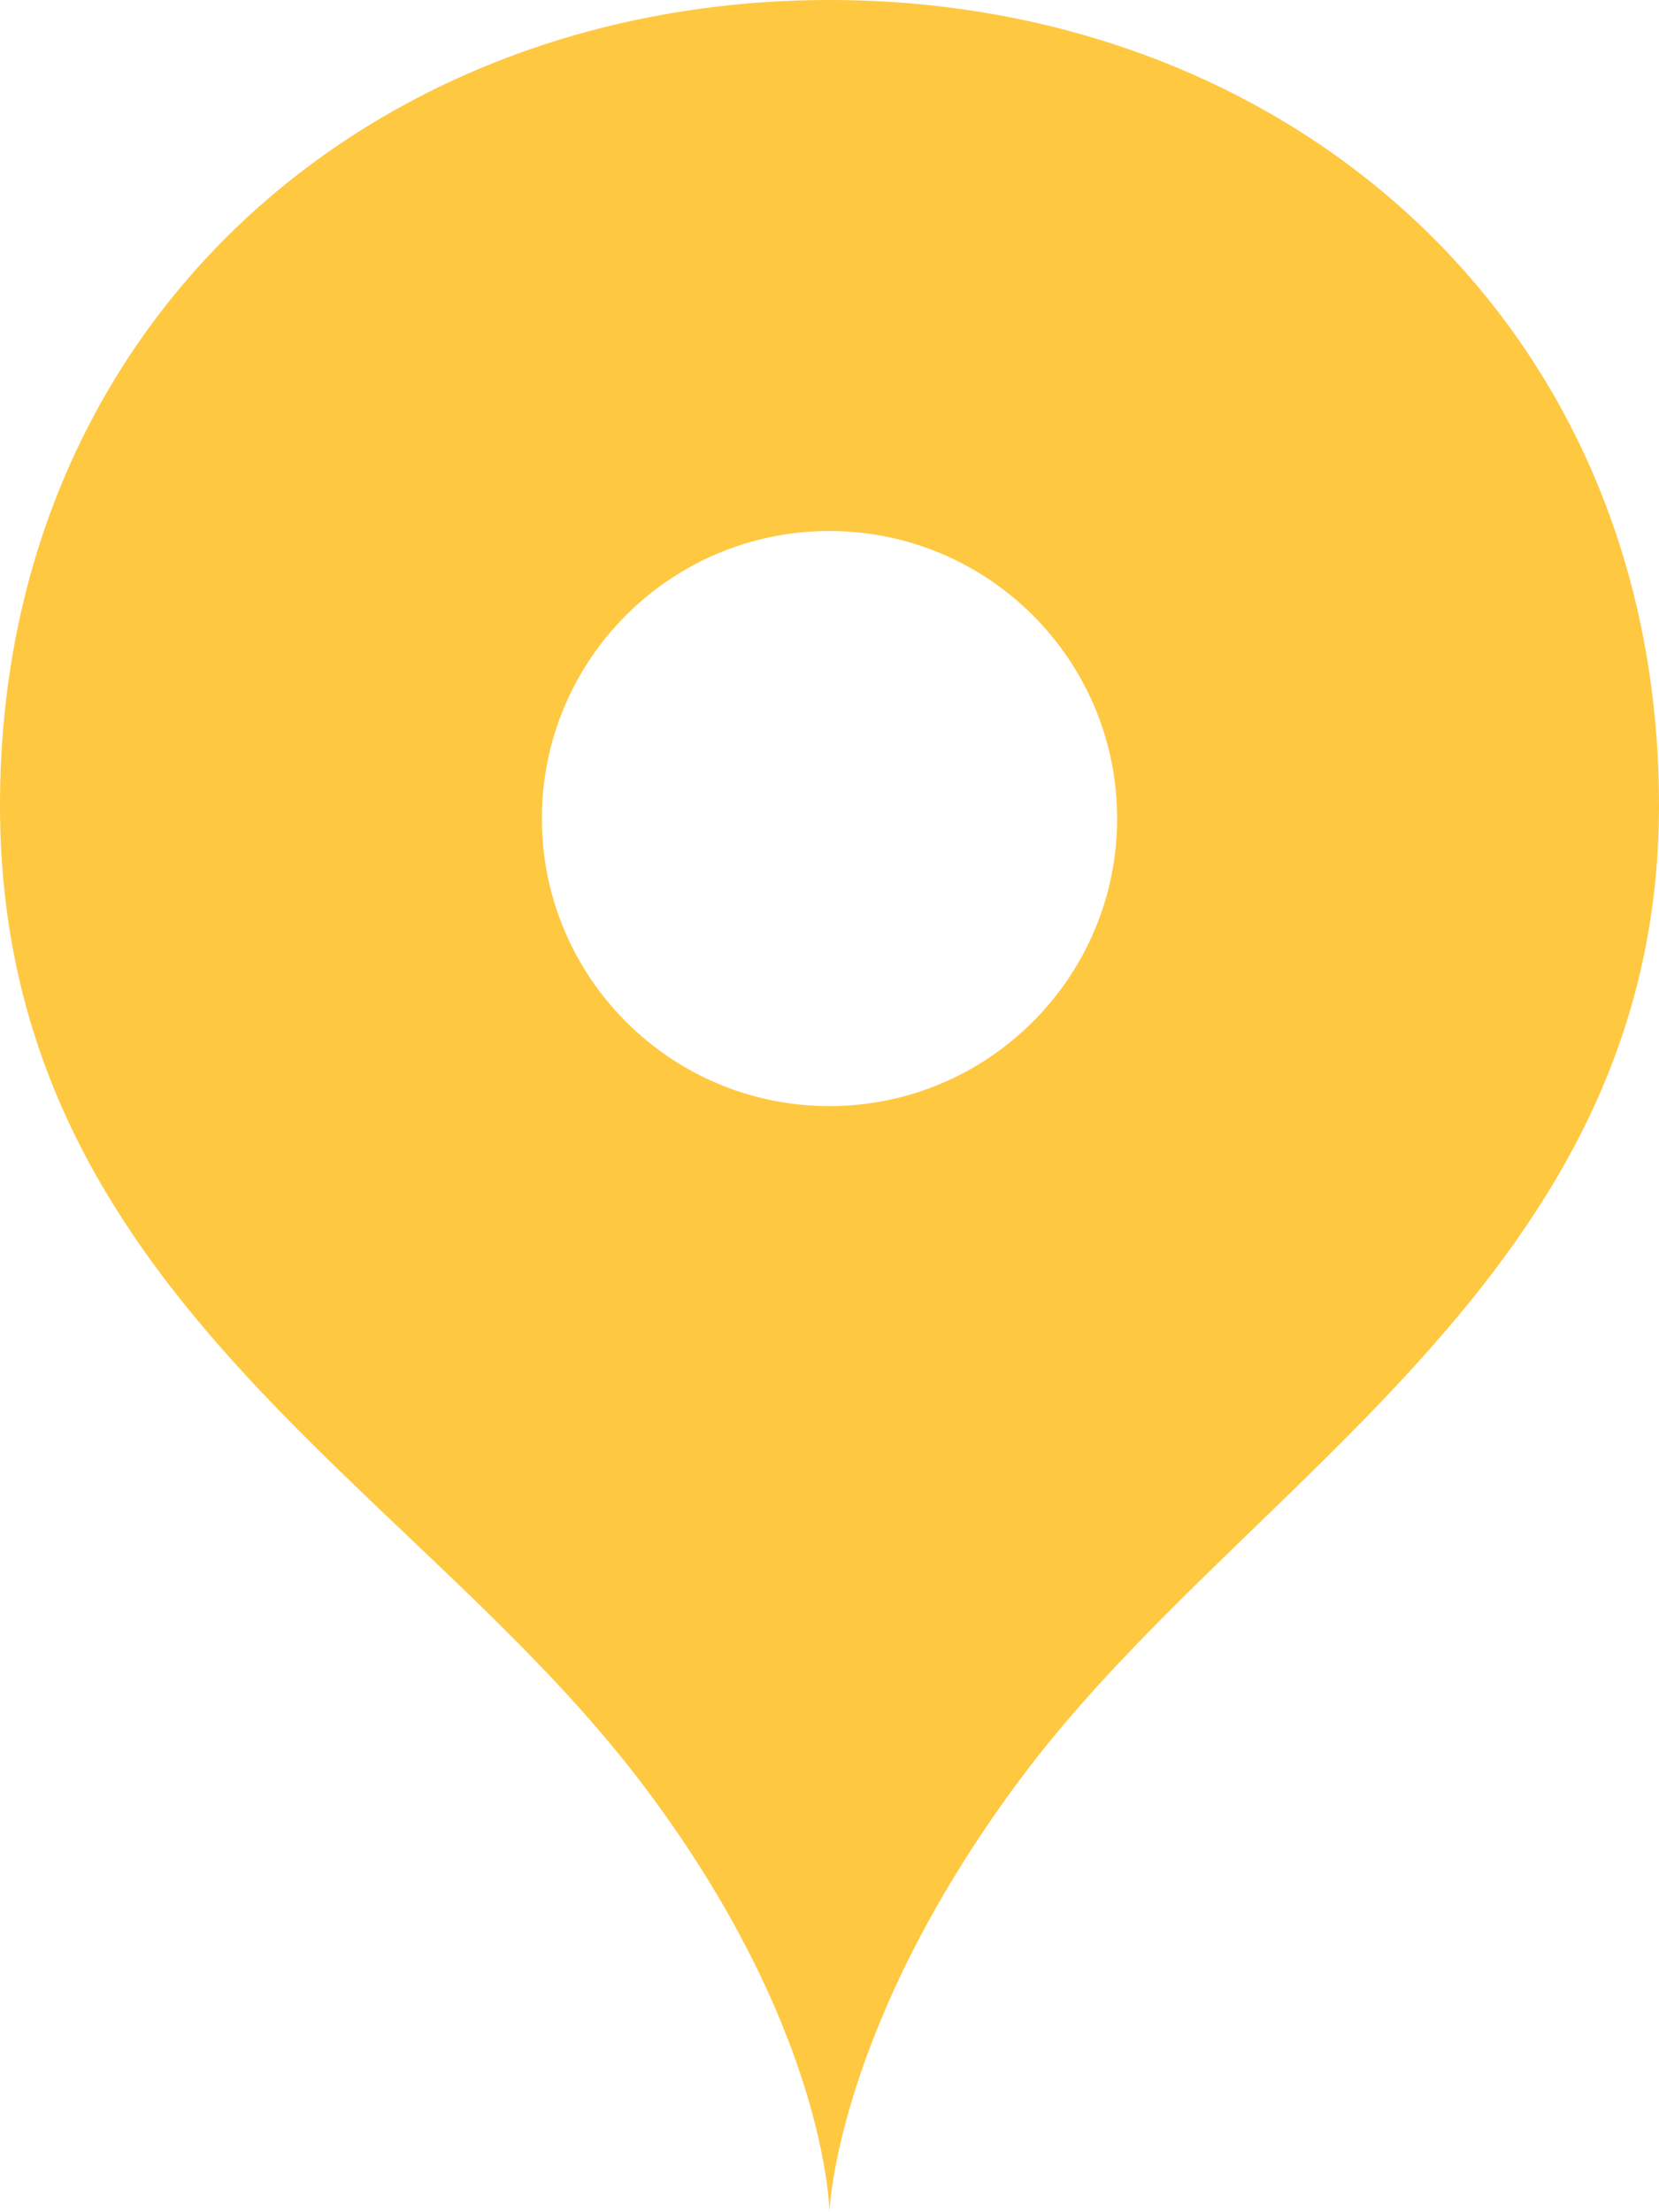 <?xml version="1.0" encoding="UTF-8" standalone="no"?>
<svg width="24px" height="32px" viewBox="0 0 24 32" version="1.1" xmlns="http://www.w3.org/2000/svg" xmlns:xlink="http://www.w3.org/1999/xlink" xmlns:sketch="http://www.bohemiancoding.com/sketch/ns">
    <title>activity--pin--simple</title>
    <description>Created with Sketch (http://www.bohemiancoding.com/sketch)</description>
    <defs></defs>
    <g id="Points-of-interest" stroke="none" stroke-width="1" fill="none" fill-rule="evenodd" sketch:type="MSPage">
        <path d="M11.999,0 C18.628,0 24,4.654 24,11.648 C24,18.482 17.946,21.417 14.72,25.788 C12.083,29.357 11.999,32 11.999,32 C11.999,32 11.979,29.344 9.279,25.788 C5.96,21.417 0,18.684 0,11.648 C0,4.652 5.373,0 11.999,0 M11.999,7.681 C9.7,7.681 7.839,9.542 7.839,11.841 C7.839,14.136 9.7,16 11.999,16 C14.293,16 16.161,14.136 16.161,11.841 C16.161,9.542 14.293,7.681 11.999,7.681 L11.999,7.681 Z M11.999,7.681" id="point-pin--activity" fill="#FFC841" sketch:type="MSShapeGroup"></path>
    </g>
</svg>